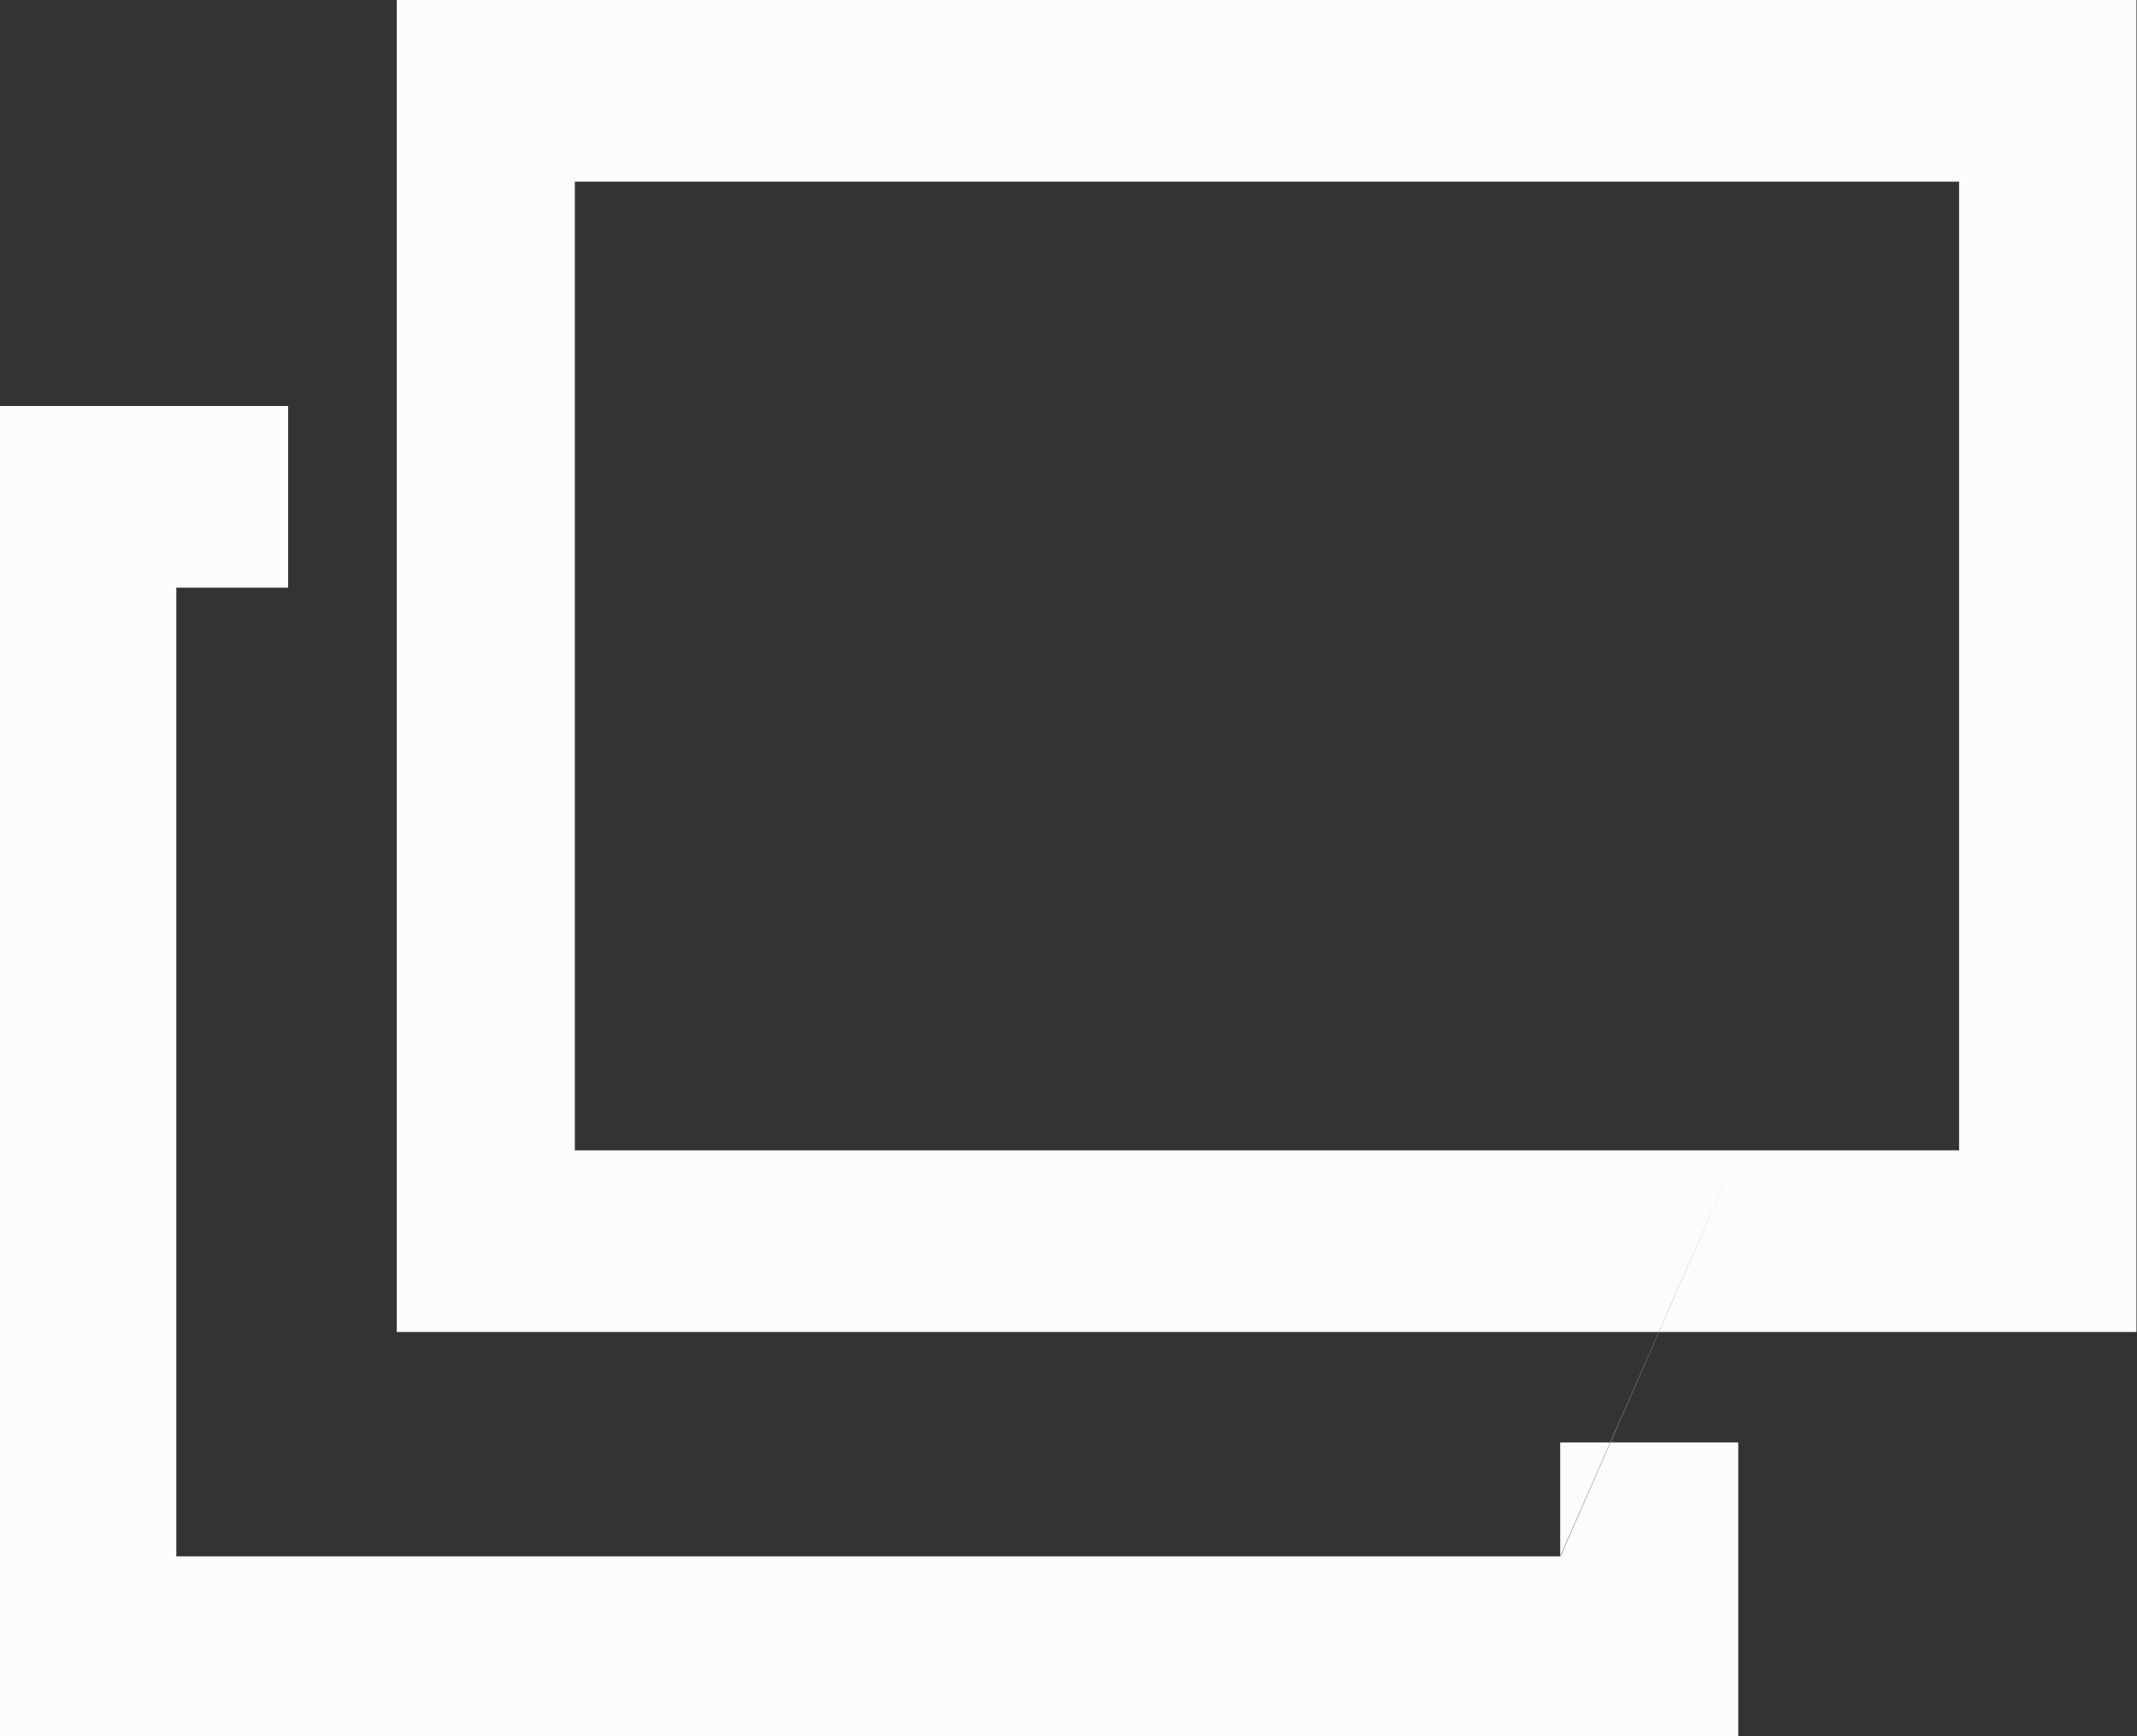 <svg xmlns="http://www.w3.org/2000/svg" width="12" height="9.75" viewBox="0 0 12 9.75">
  <rect x="0" y="0" width="12" height="9.75" fill="#333333" stroke="none"/>
  <defs>
    <style>
      .cls-1 {
        fill: #fcfcfc;
        fill-rule: evenodd;
      }
    </style>
  </defs>
  <path id="シェイプ_16" data-name="シェイプ 16" class="cls-1" d="M795.822,6573.94v7.48h9.769v-7.48h-9.769Zm1,6.46v-5.44h7.773v5.44H796.82Zm6.535,0-1,2.28h-7.773v-5.44h0.628v-1.02h-1.626v7.48h9.769v-1.66h-1v0.64Zm0-1.26" transform="translate(-793.594 -6573.94)"/>
</svg>
